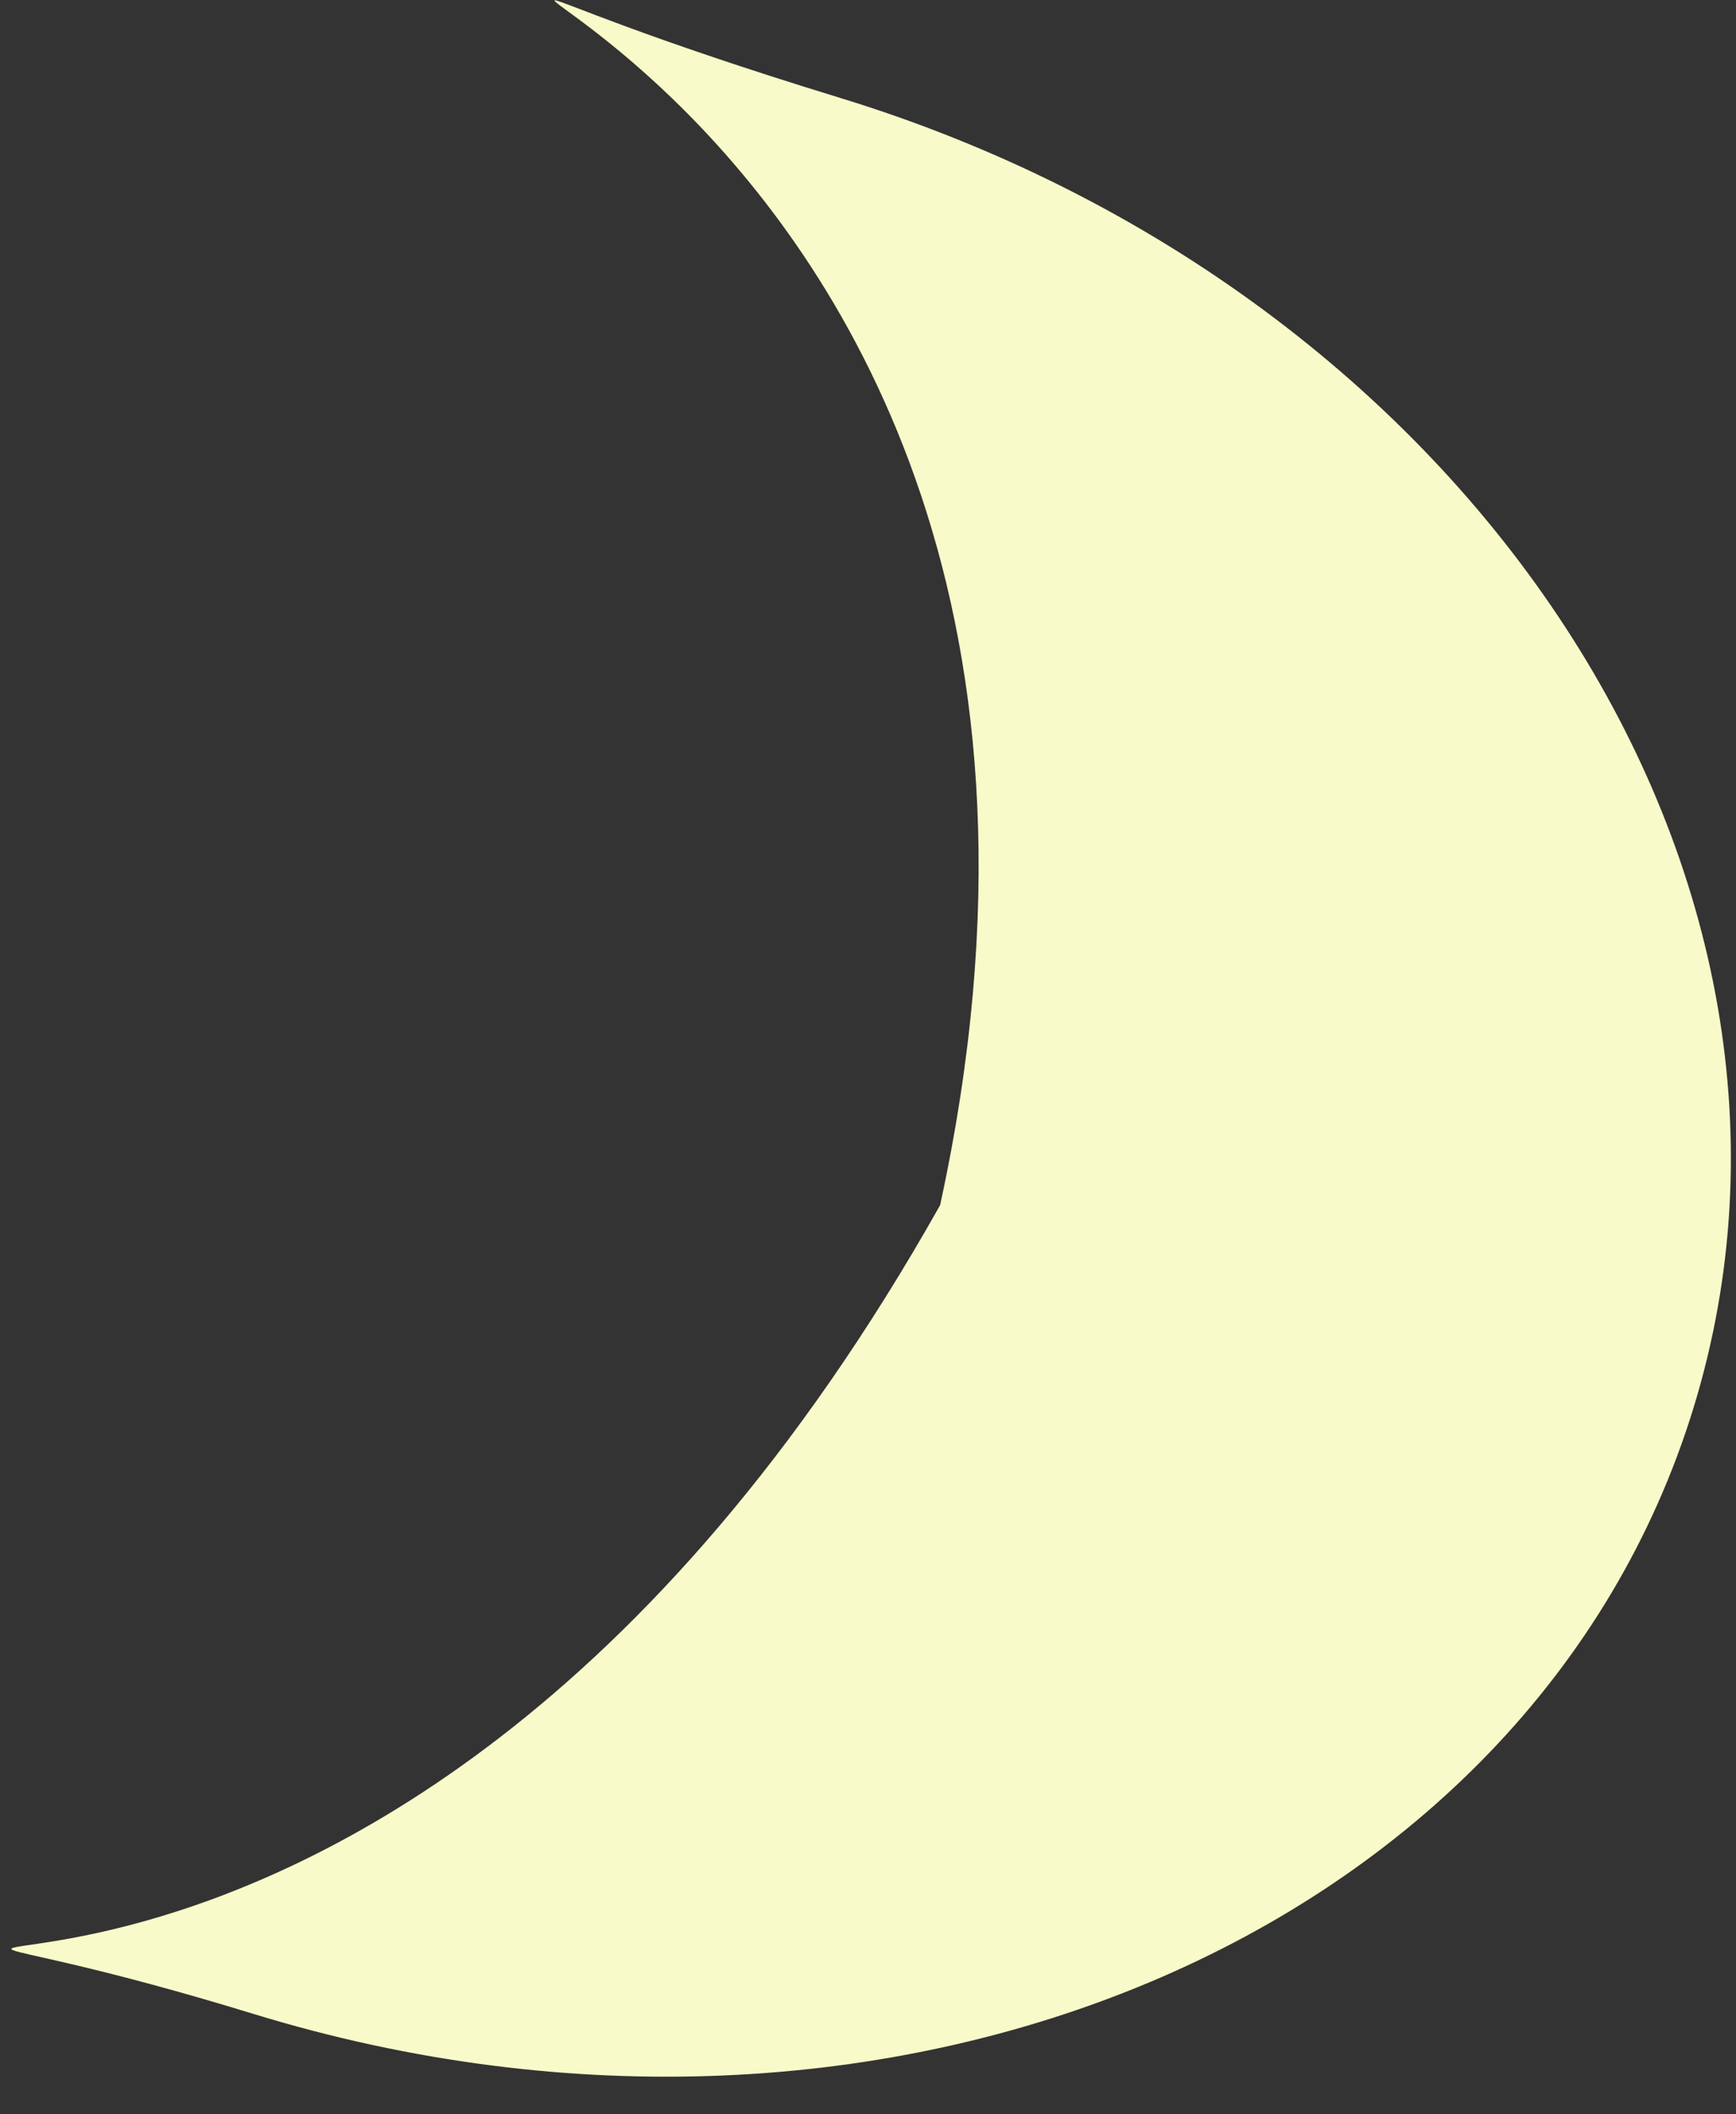 <svg width="46" height="56" viewBox="0 0 46 56" fill="none" xmlns="http://www.w3.org/2000/svg">
<rect x="0" y="0" width="46" height="56" fill="#333333" stroke="none"/>
<path d="M44.878 37.276C40.585 51.289 23.504 58.483 6.725 53.343C-10.054 48.203 9.61 59.097 24.911 31.92C31.762 0.405 1.091 -3.892 22.27 2.596C39.049 7.736 49.171 23.262 44.878 37.276Z" fill="#F9FAC9"/>
</svg>
